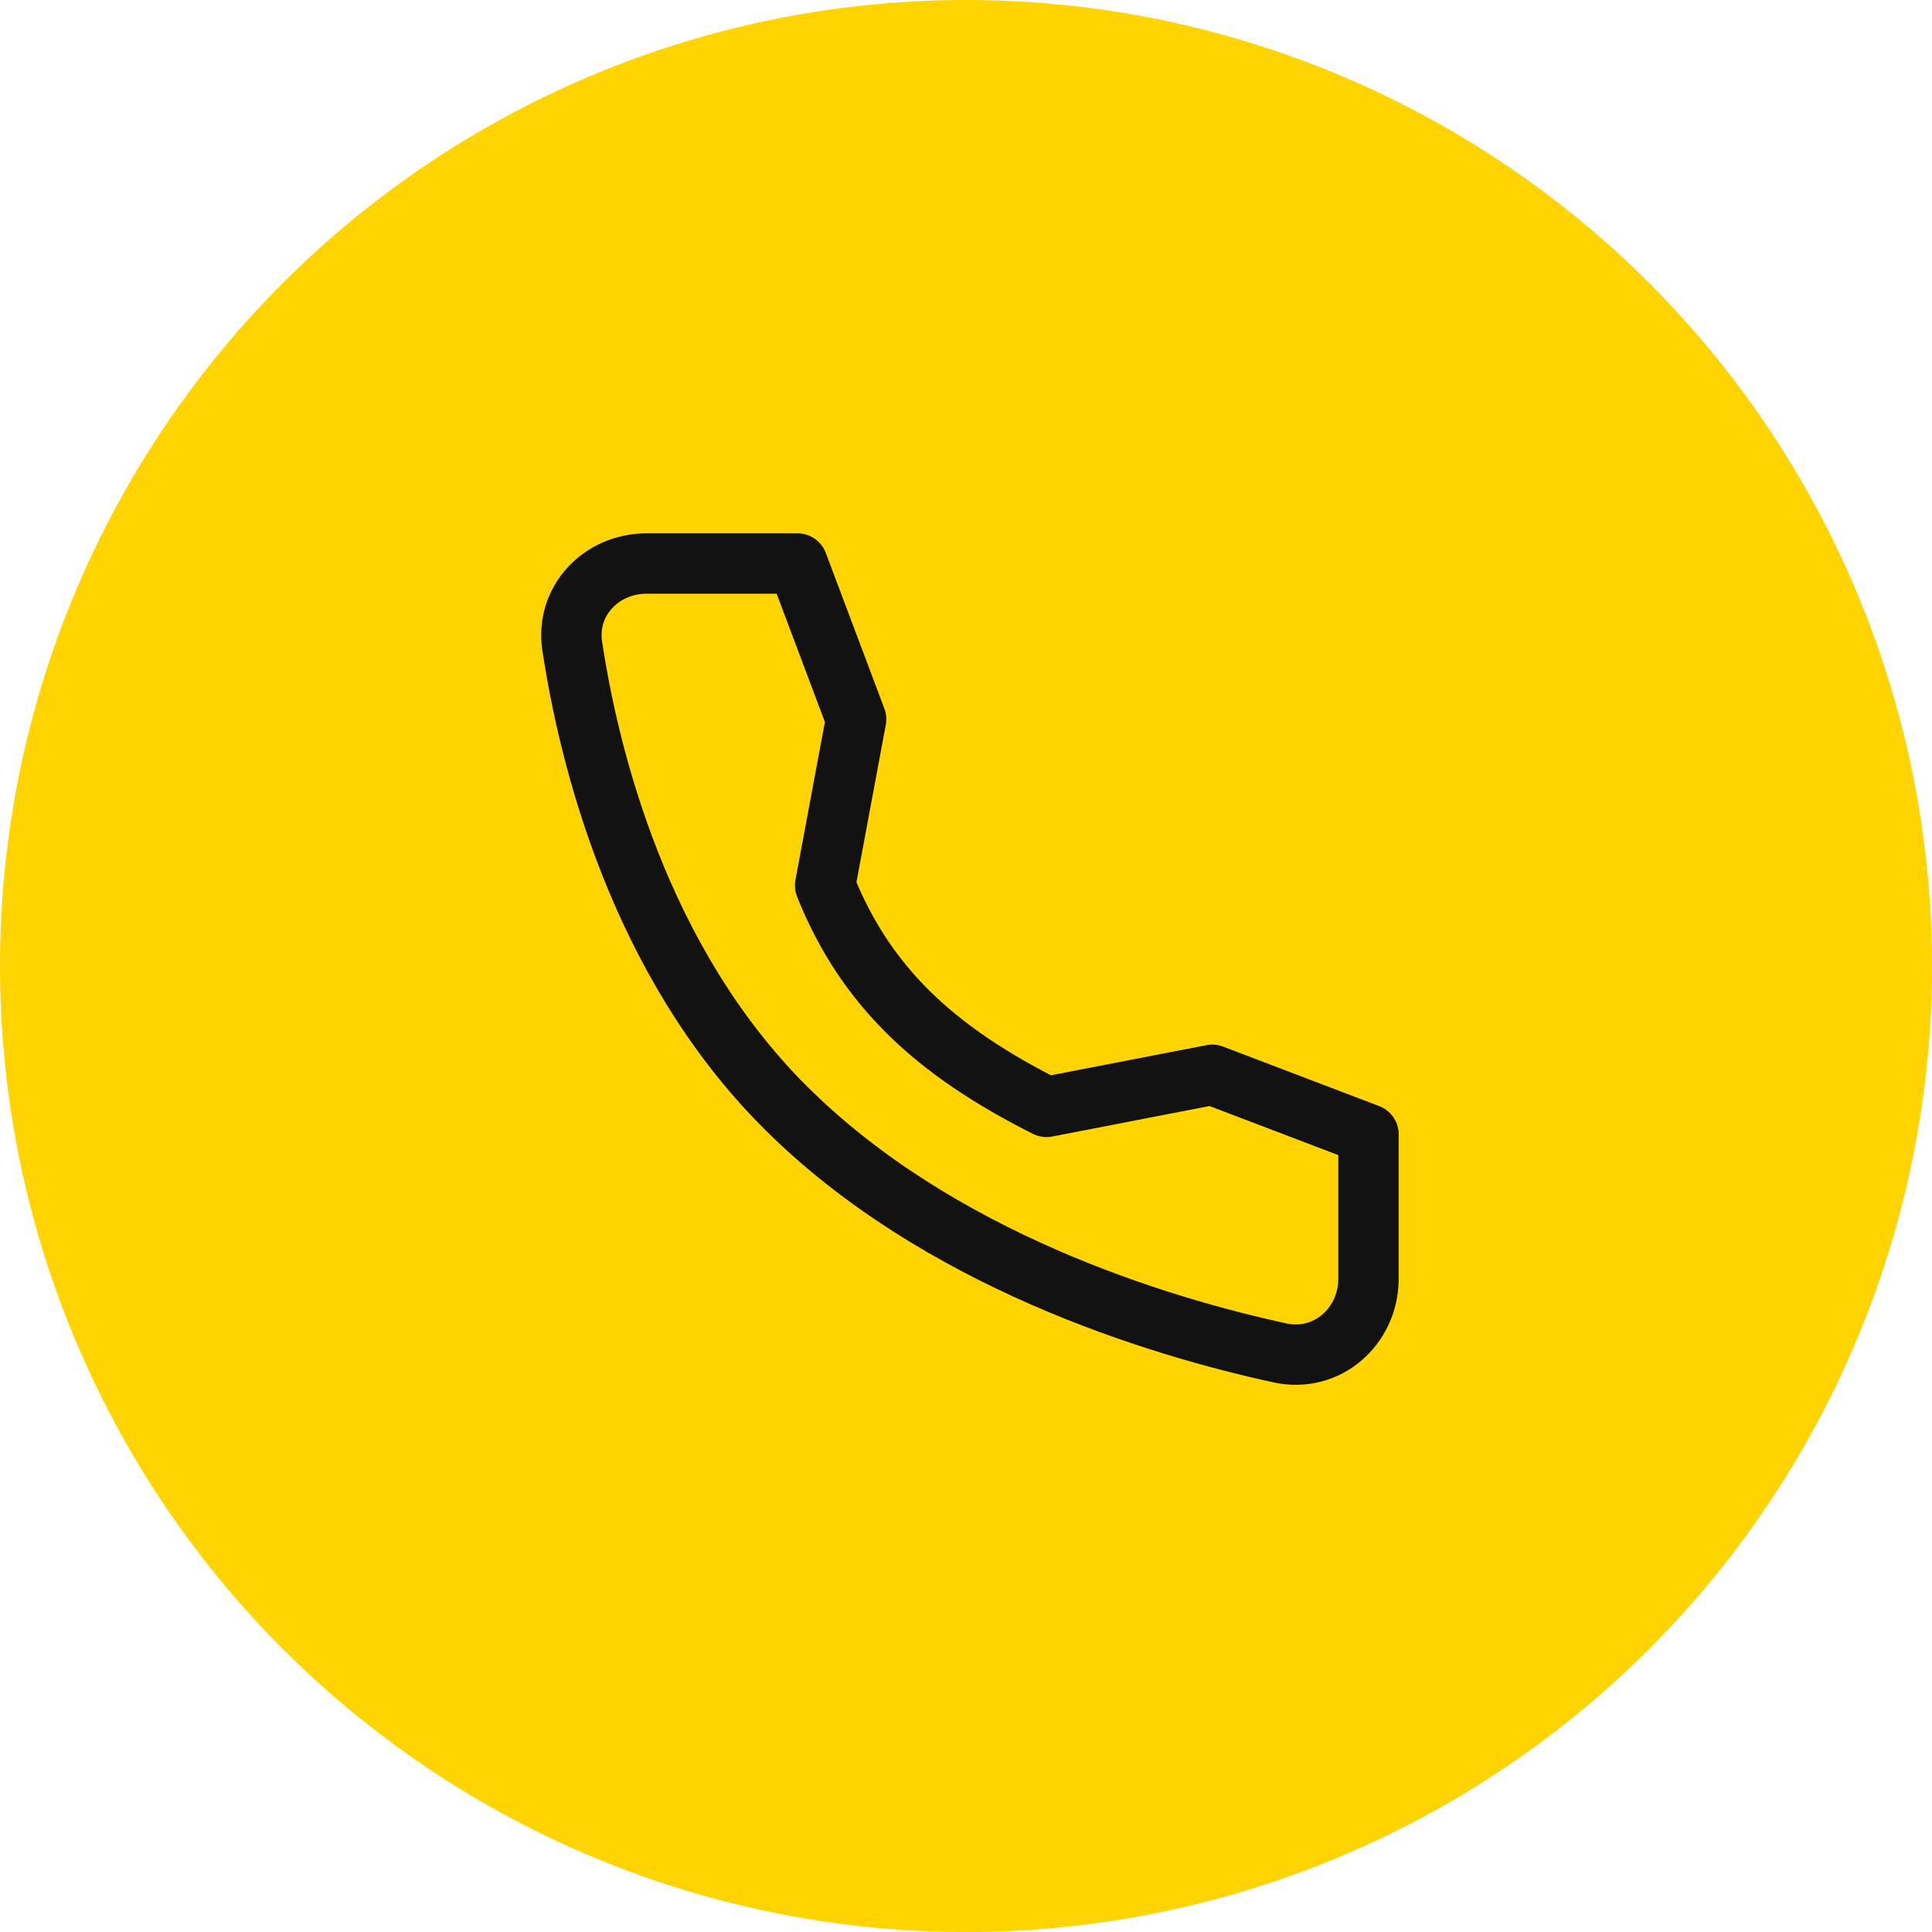 <svg width="64" height="64" viewBox="0 0 64 64" fill="none" xmlns="http://www.w3.org/2000/svg">
<circle cx="32" cy="32" r="32" fill="#FFD400"/>
<path d="M40.158 35.603L34.667 36.667C30.958 34.805 28.667 32.667 27.333 29.333L28.36 23.826L26.419 18.667L21.418 18.667C19.915 18.667 18.731 19.909 18.955 21.395C19.516 25.107 21.169 31.835 26 36.667C31.074 41.74 38.381 43.942 42.403 44.817C43.956 45.155 45.333 43.943 45.333 42.354L45.333 37.575L40.158 35.603Z" stroke="#121212" stroke-width="2" stroke-linecap="round" stroke-linejoin="round"/>
</svg>
